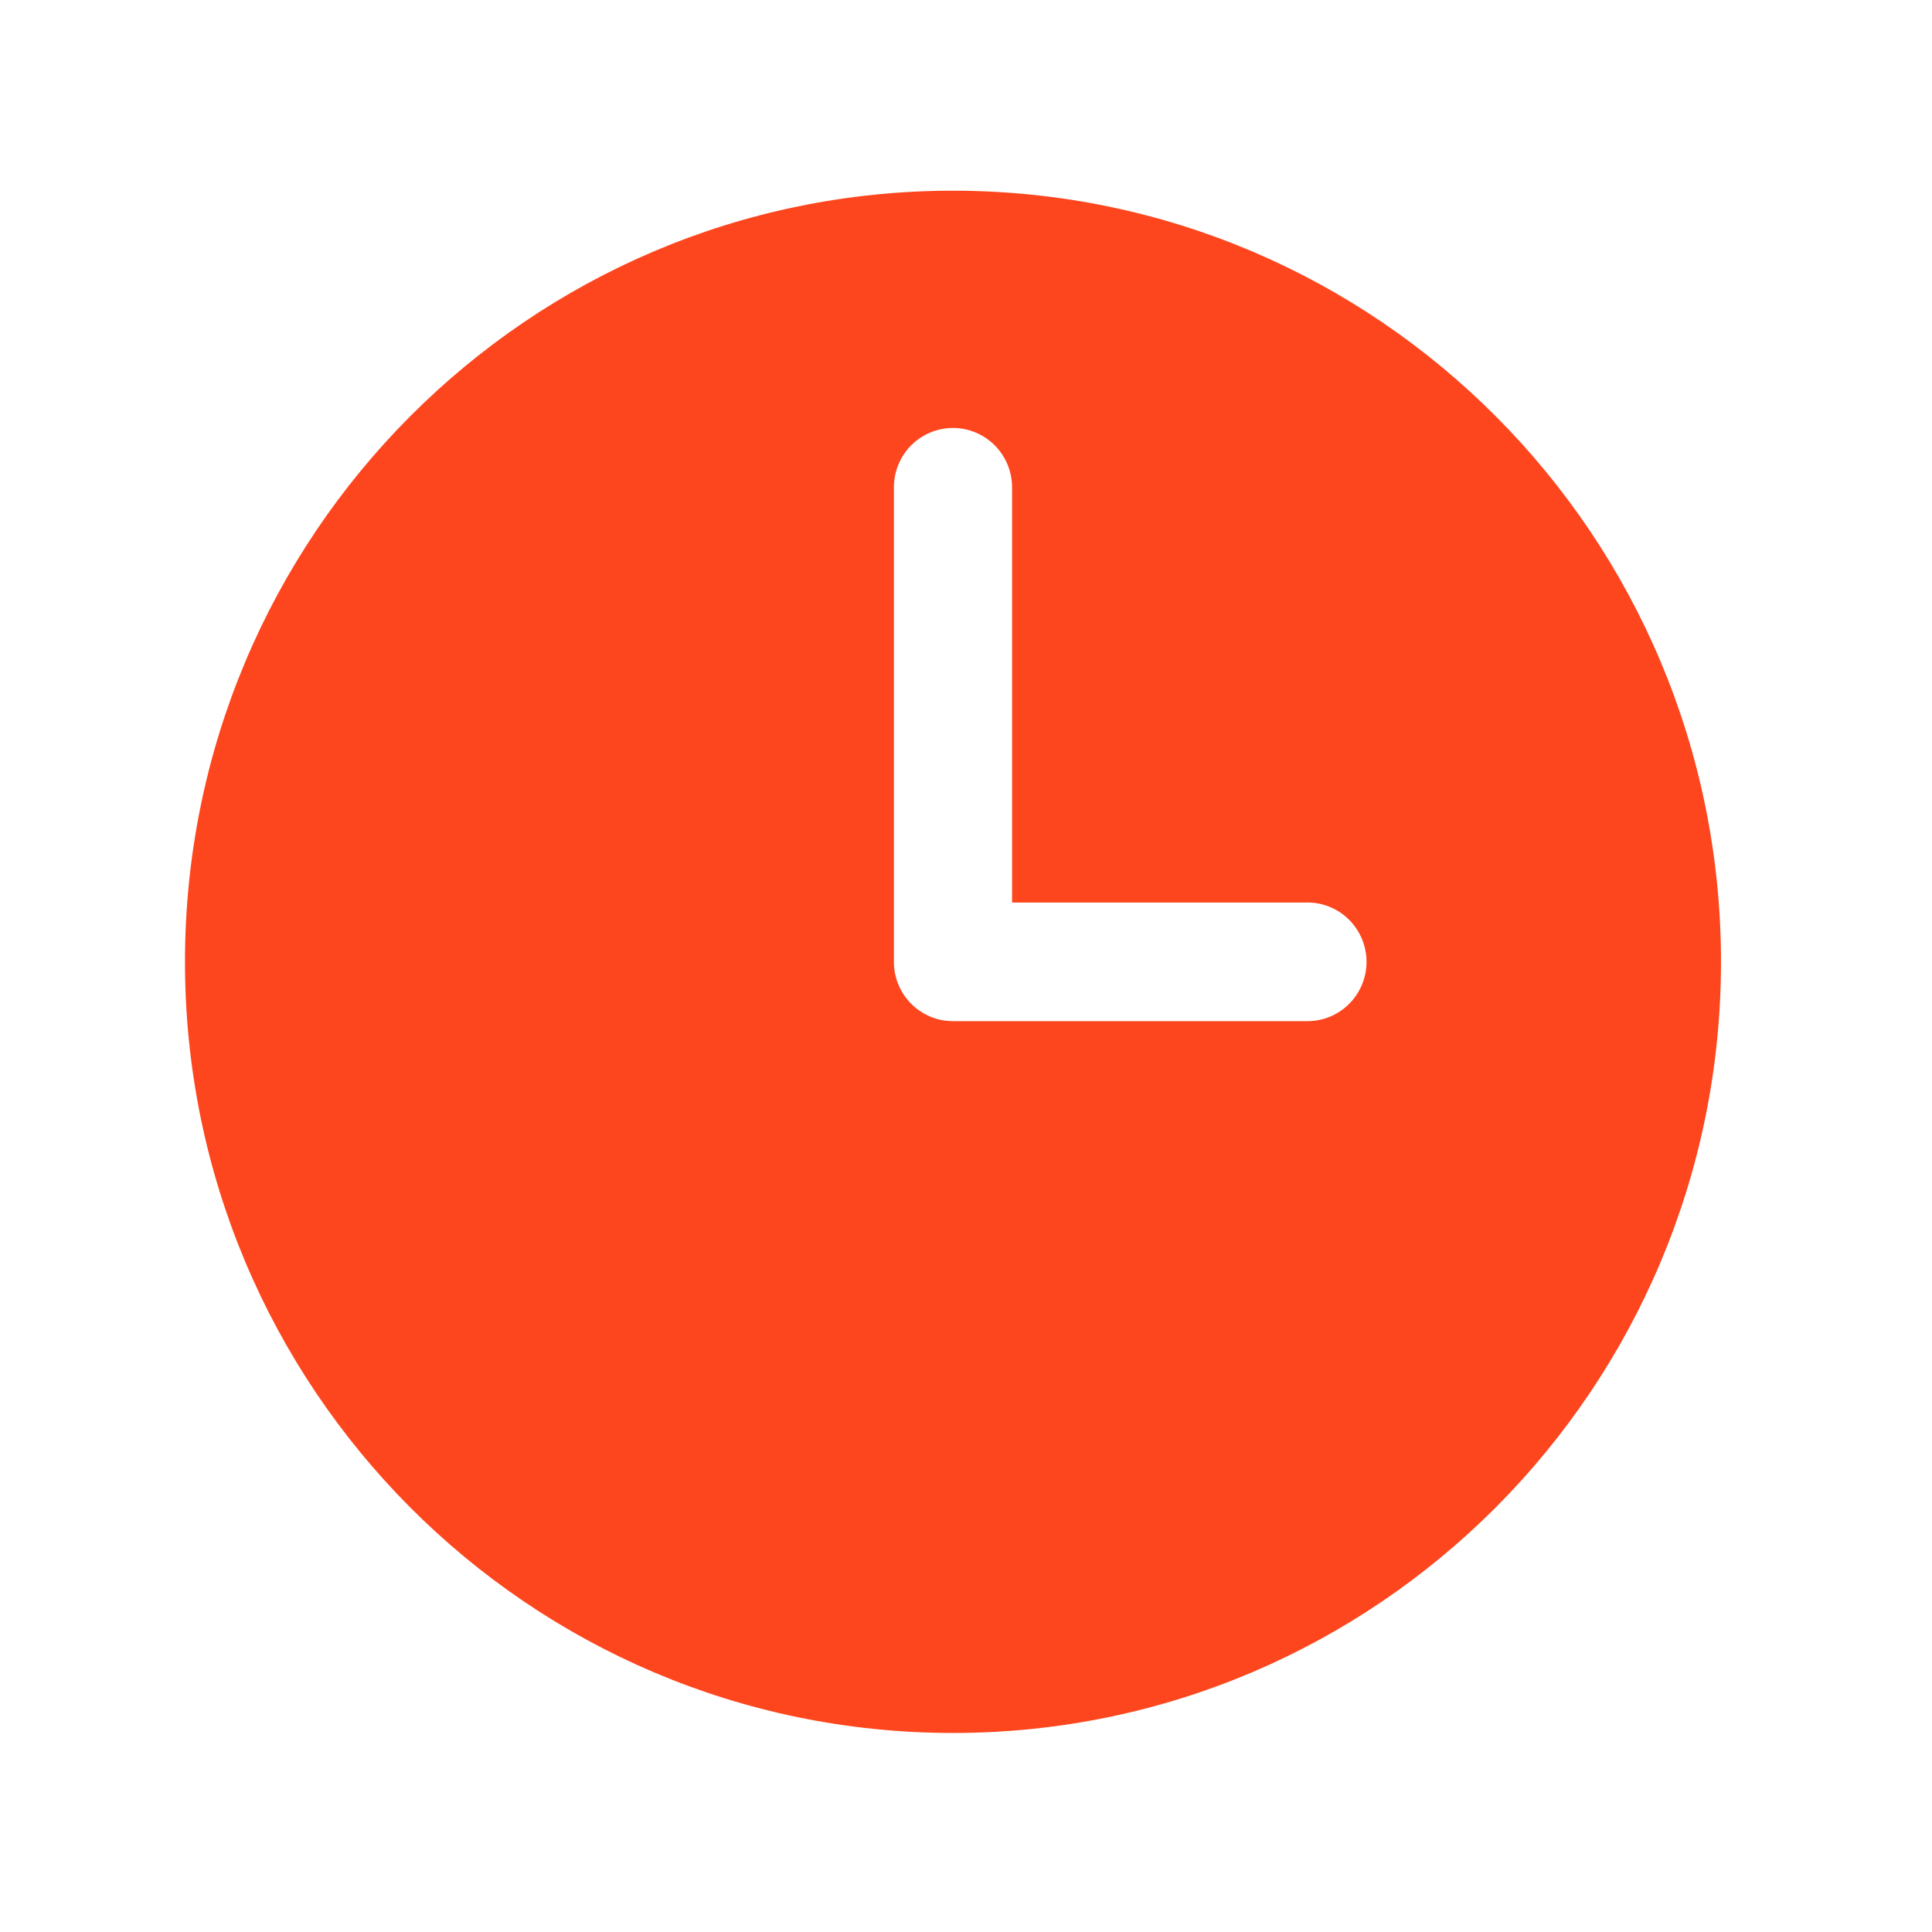 <svg width="51" height="51" viewBox="0 0 51 51" fill="none" xmlns="http://www.w3.org/2000/svg">
<path fill-rule="evenodd" clip-rule="evenodd" d="M25.156 5.034C13.959 5.034 4.883 14.147 4.883 25.39C4.883 36.633 13.959 45.746 25.156 45.746C36.353 45.746 45.43 36.633 45.43 25.39C45.43 14.147 36.353 5.034 25.156 5.034ZM26.716 12.863C26.716 12.448 26.551 12.05 26.259 11.756C25.966 11.463 25.57 11.297 25.156 11.297C24.743 11.297 24.346 11.463 24.053 11.756C23.761 12.05 23.597 12.448 23.597 12.863V25.39C23.597 26.255 24.295 26.956 25.156 26.956H34.513C34.927 26.956 35.324 26.791 35.616 26.497C35.908 26.204 36.073 25.805 36.073 25.39C36.073 24.975 35.908 24.577 35.616 24.283C35.324 23.989 34.927 23.824 34.513 23.824H26.716V12.863Z" fill="#FD461E"/>
</svg>
